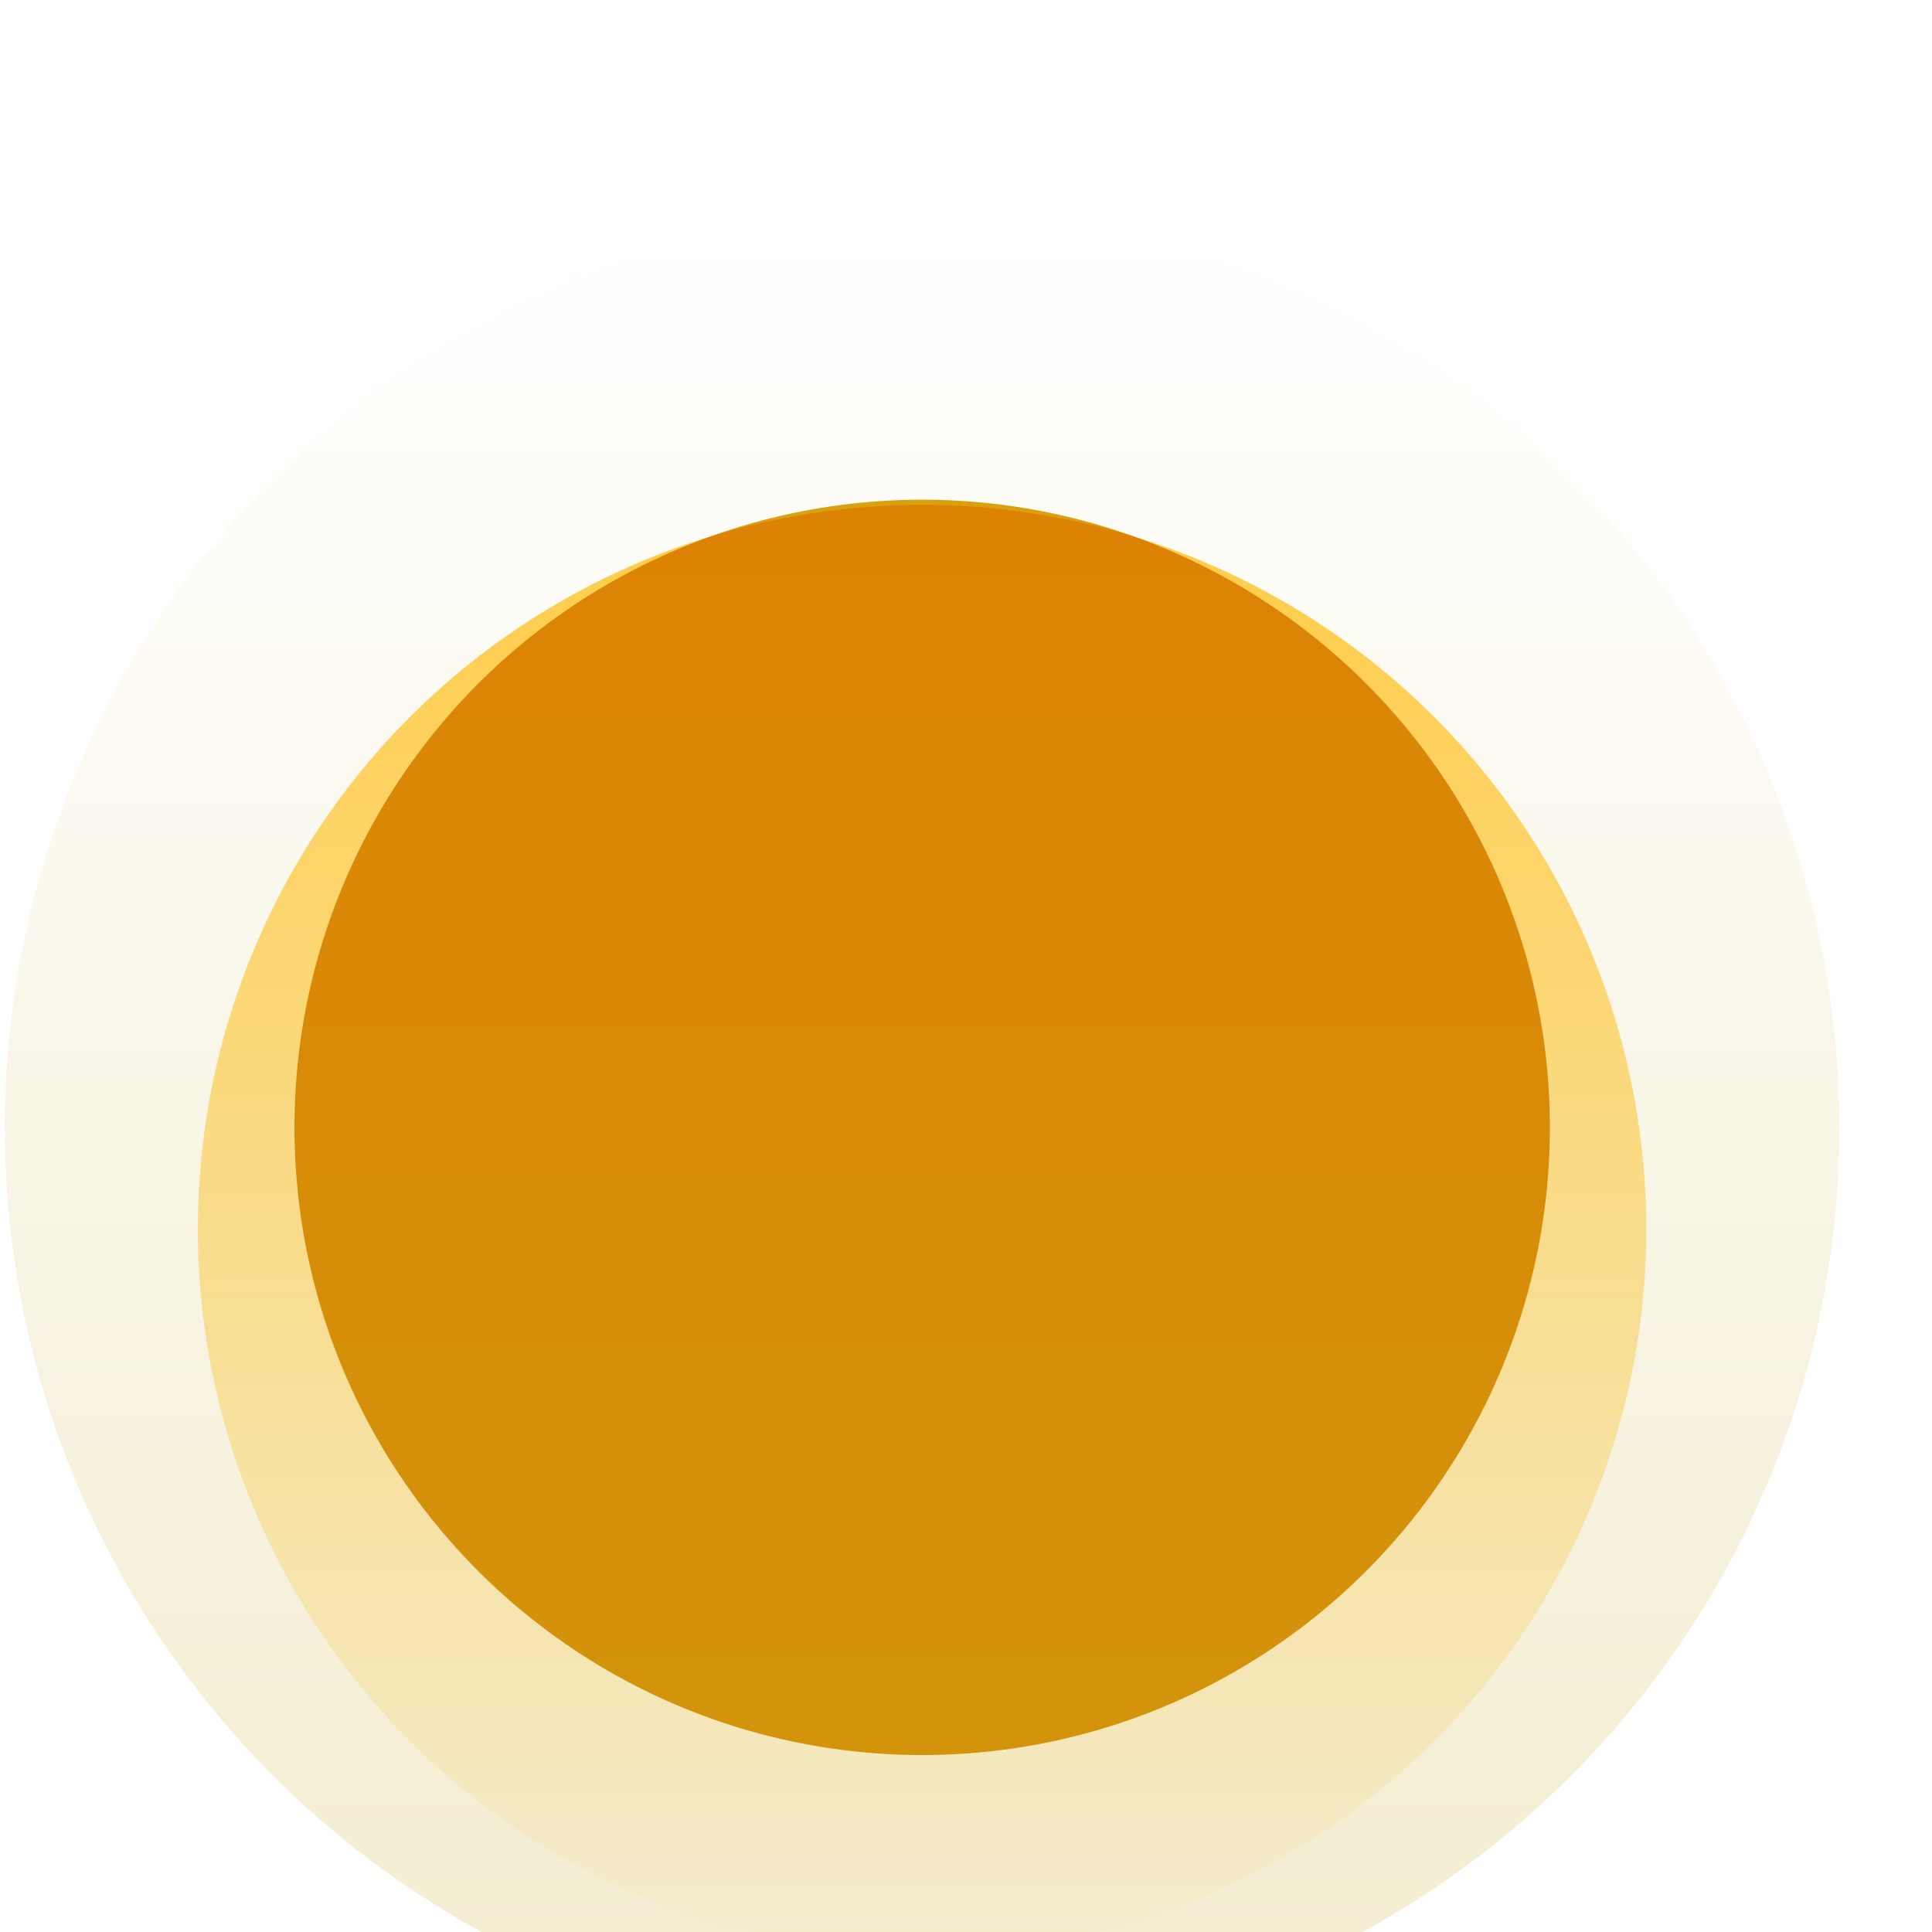 <svg width="19" height="19" viewBox="0 0 19 19" fill="none" xmlns="http://www.w3.org/2000/svg">
<g filter="url(#filter0_i)">
<circle cx="9.068" cy="9.087" r="9.021" fill="url(#paint0_linear)"/>
</g>
<g filter="url(#filter1_di)">
<circle cx="9.068" cy="9.087" r="7.122" fill="url(#paint1_linear)"/>
</g>
<g filter="url(#filter2_i)">
<circle cx="9.069" cy="9.087" r="6.173" fill="#DCA310"/>
</g>
<defs>
<filter id="filter0_i" x="0.047" y="0.066" width="18.043" height="20.043" filterUnits="userSpaceOnUse" color-interpolation-filters="sRGB">
<feFlood flood-opacity="0" result="BackgroundImageFix"/>
<feBlend mode="normal" in="SourceGraphic" in2="BackgroundImageFix" result="shape"/>
<feColorMatrix in="SourceAlpha" type="matrix" values="0 0 0 0 0 0 0 0 0 0 0 0 0 0 0 0 0 0 127 0" result="hardAlpha"/>
<feOffset dy="2"/>
<feGaussianBlur stdDeviation="1.5"/>
<feComposite in2="hardAlpha" operator="arithmetic" k2="-1" k3="1"/>
<feColorMatrix type="matrix" values="0 0 0 0 1 0 0 0 0 1 0 0 0 0 1 0 0 0 1 0"/>
<feBlend mode="normal" in2="shape" result="effect1_innerShadow"/>
</filter>
<filter id="filter1_di" x="0.946" y="1.965" width="16.244" height="16.244" filterUnits="userSpaceOnUse" color-interpolation-filters="sRGB">
<feFlood flood-opacity="0" result="BackgroundImageFix"/>
<feColorMatrix in="SourceAlpha" type="matrix" values="0 0 0 0 0 0 0 0 0 0 0 0 0 0 0 0 0 0 127 0"/>
<feOffset dy="1"/>
<feGaussianBlur stdDeviation="0.5"/>
<feColorMatrix type="matrix" values="0 0 0 0 0.863 0 0 0 0 0.639 0 0 0 0 0.063 0 0 0 1 0"/>
<feBlend mode="multiply" in2="BackgroundImageFix" result="effect1_dropShadow"/>
<feBlend mode="normal" in="SourceGraphic" in2="effect1_dropShadow" result="shape"/>
<feColorMatrix in="SourceAlpha" type="matrix" values="0 0 0 0 0 0 0 0 0 0 0 0 0 0 0 0 0 0 127 0" result="hardAlpha"/>
<feOffset dy="2"/>
<feGaussianBlur stdDeviation="2"/>
<feComposite in2="hardAlpha" operator="arithmetic" k2="-1" k3="1"/>
<feColorMatrix type="matrix" values="0 0 0 0 1 0 0 0 0 1 0 0 0 0 1 0 0 0 1 0"/>
<feBlend mode="normal" in2="shape" result="effect2_innerShadow"/>
</filter>
<filter id="filter2_i" x="2.896" y="2.915" width="12.345" height="14.345" filterUnits="userSpaceOnUse" color-interpolation-filters="sRGB">
<feFlood flood-opacity="0" result="BackgroundImageFix"/>
<feBlend mode="normal" in="SourceGraphic" in2="BackgroundImageFix" result="shape"/>
<feColorMatrix in="SourceAlpha" type="matrix" values="0 0 0 0 0 0 0 0 0 0 0 0 0 0 0 0 0 0 127 0" result="hardAlpha"/>
<feMorphology radius="1" operator="erode" in="SourceAlpha" result="effect1_innerShadow"/>
<feOffset dy="2"/>
<feGaussianBlur stdDeviation="2"/>
<feComposite in2="hardAlpha" operator="arithmetic" k2="-1" k3="1"/>
<feColorMatrix type="matrix" values="0 0 0 0 0.863 0 0 0 0 0.639 0 0 0 0 0.065 0 0 0 0.56 0"/>
<feBlend mode="multiply" in2="shape" result="effect1_innerShadow"/>
</filter>
<linearGradient id="paint0_linear" x1="18.09" y1="18.109" x2="18.09" y2="0.066" gradientUnits="userSpaceOnUse">
<stop stop-color="#F3ECCF"/>
<stop offset="1" stop-color="white"/>
</linearGradient>
<linearGradient id="paint1_linear" x1="1.946" y1="1.965" x2="1.946" y2="16.21" gradientUnits="userSpaceOnUse">
<stop stop-color="#FFCC47"/>
<stop offset="1" stop-color="#F3ECCF"/>
</linearGradient>
</defs>
</svg>
